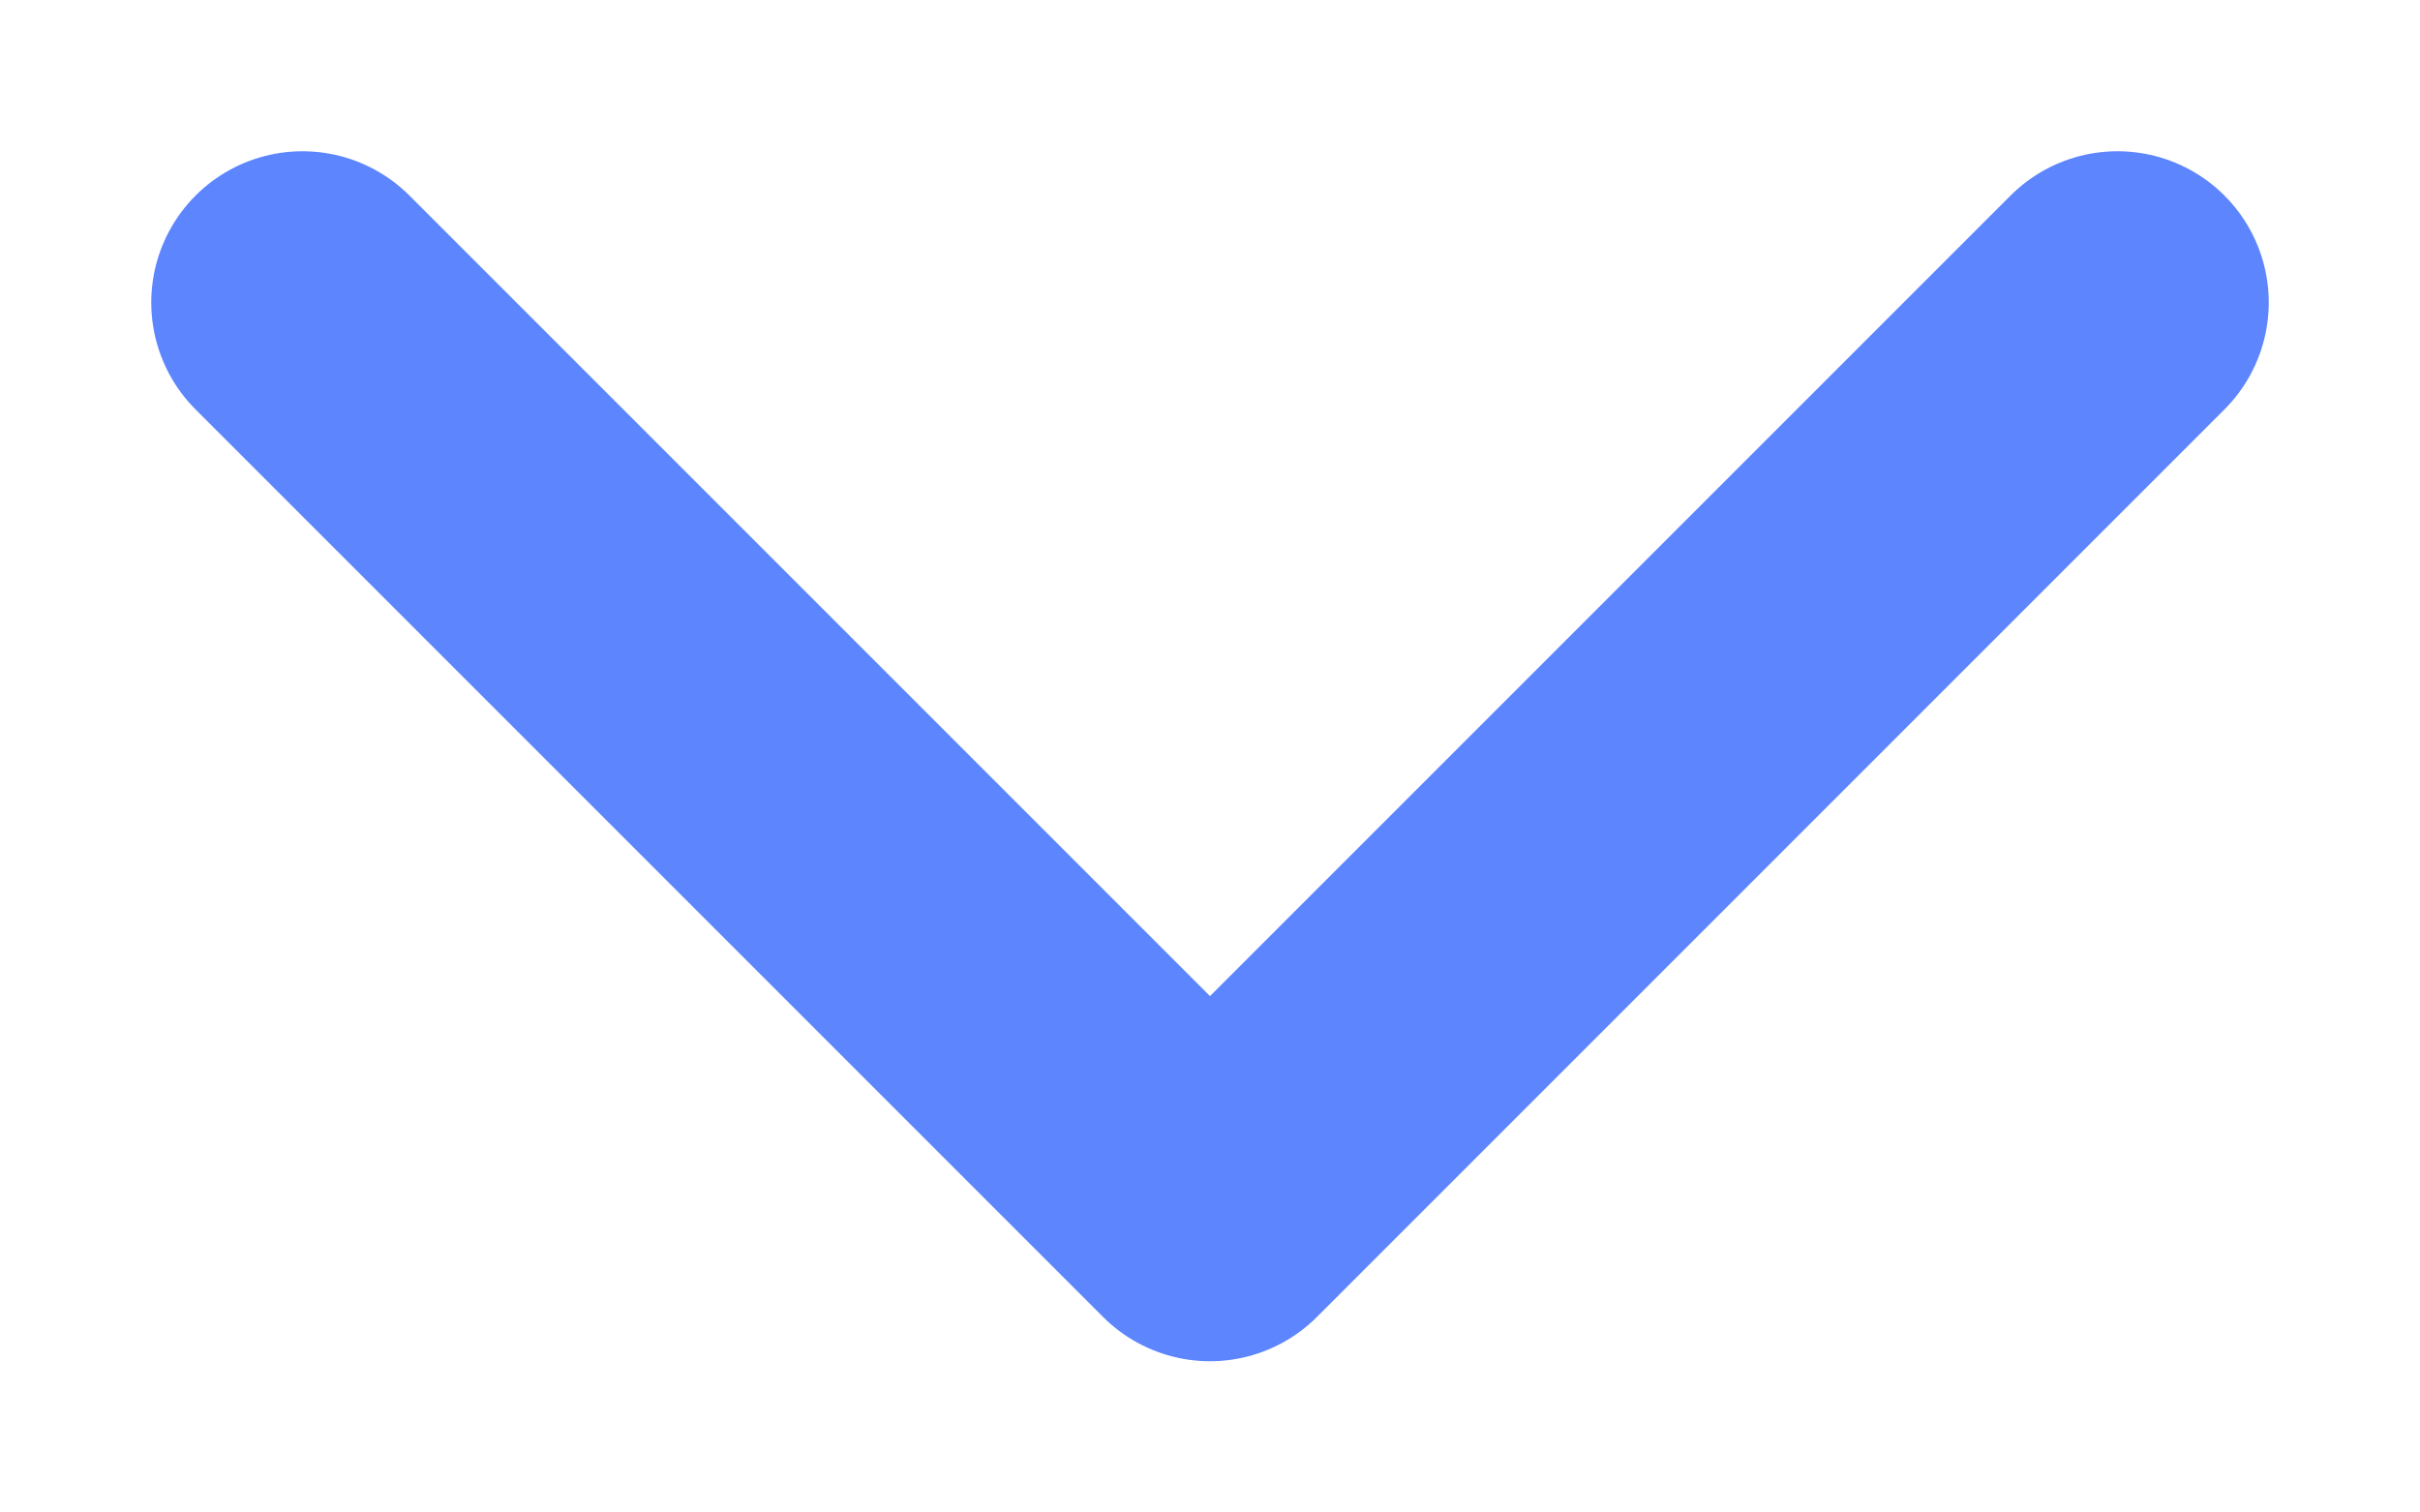 <svg width="8" height="5" viewBox="0 0 8 5" fill="none" xmlns="http://www.w3.org/2000/svg">
<g clip-path="url(#clip0_1129_1909)">
<path d="M7 1L4 4L1 1" stroke="#5D86FE" stroke-linecap="round" stroke-linejoin="round"/>
</g>
<defs>
<clipPath id="clip0_1129_1909">
<rect width="8" height="5" fill="white"/>
</clipPath>
</defs>
</svg>
